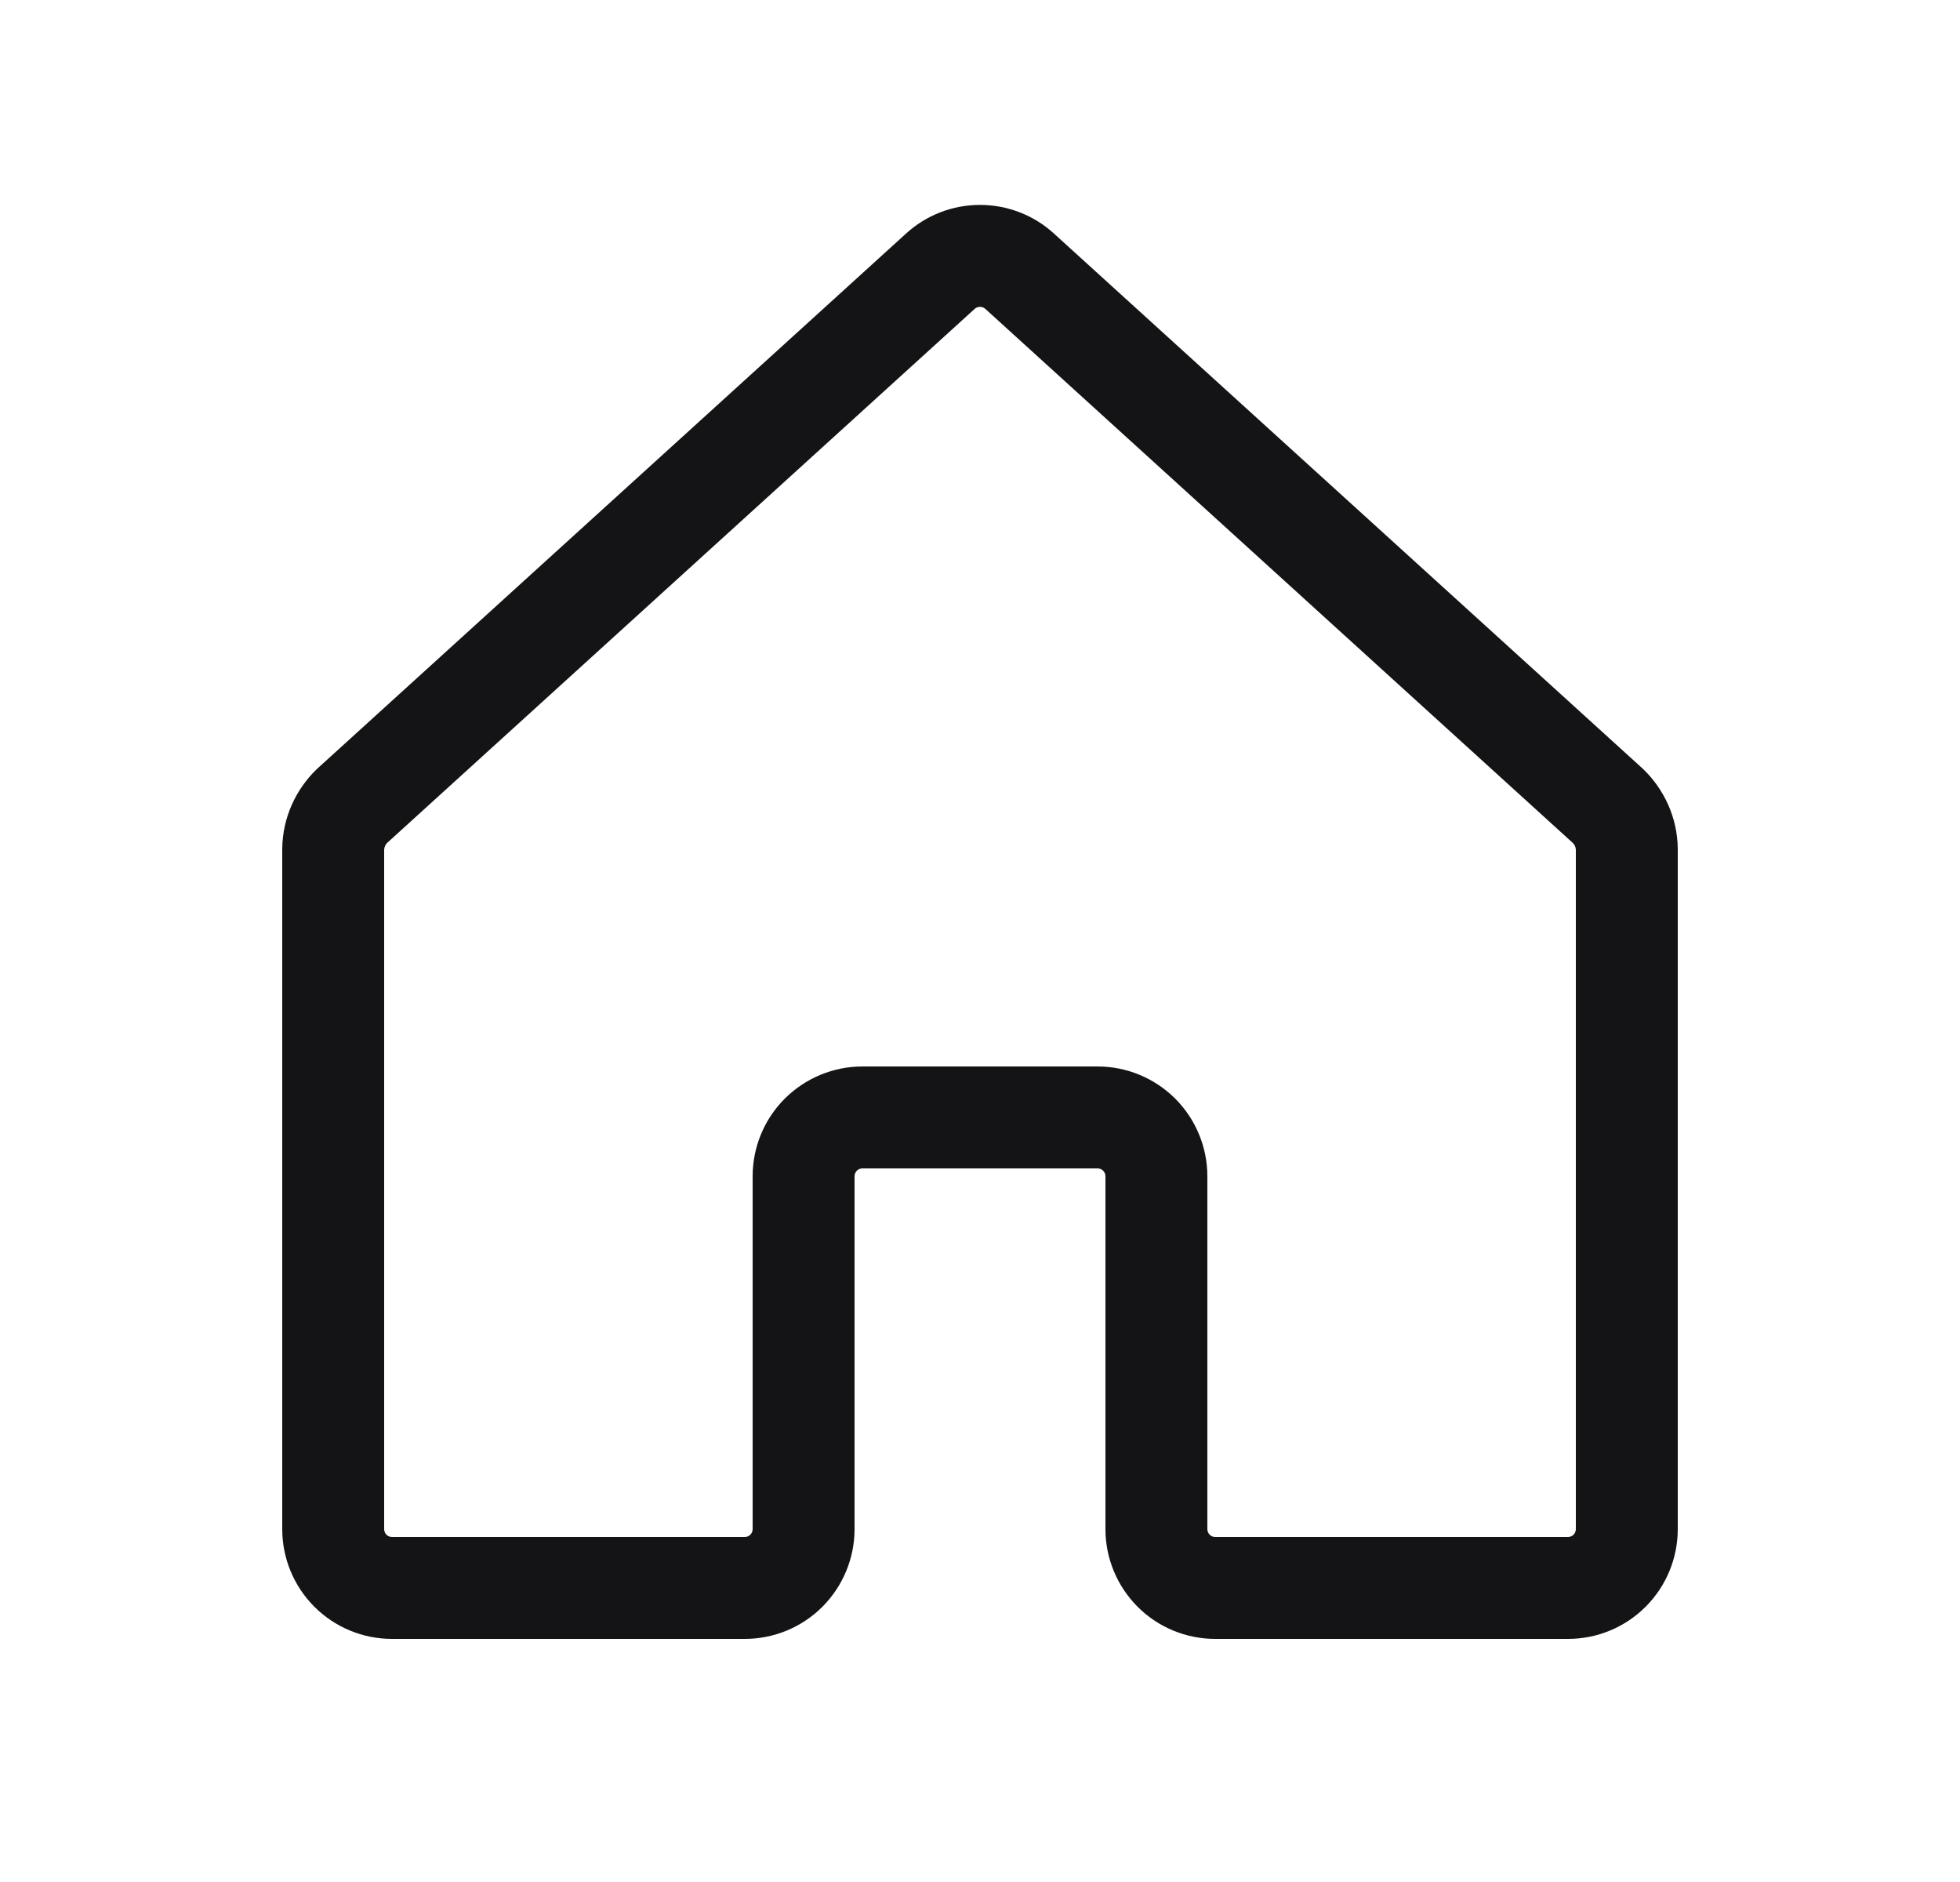 <svg width="25" height="24" viewBox="0 0 25 24" fill="none" xmlns="http://www.w3.org/2000/svg">
<path fill-rule="evenodd" clip-rule="evenodd" d="M12.5 3.913C12.475 3.913 12.451 3.922 12.432 3.939L12.431 3.94L4.937 10.75C4.926 10.761 4.917 10.775 4.911 10.789C4.904 10.804 4.901 10.82 4.9 10.836V19.5C4.9 19.527 4.911 19.552 4.929 19.571C4.948 19.59 4.973 19.6 5 19.6H9.5C9.527 19.6 9.552 19.59 9.571 19.571C9.589 19.552 9.6 19.527 9.6 19.5V15C9.6 14.629 9.747 14.273 10.01 14.01C10.273 13.748 10.629 13.6 11 13.6H14C14.371 13.6 14.727 13.748 14.99 14.01C15.252 14.273 15.4 14.629 15.4 15V19.5C15.4 19.527 15.411 19.552 15.429 19.571C15.448 19.59 15.473 19.6 15.5 19.6H20C20.026 19.6 20.052 19.59 20.071 19.571C20.089 19.552 20.1 19.527 20.1 19.5V10.836C20.099 10.82 20.096 10.804 20.089 10.789C20.083 10.775 20.074 10.761 20.062 10.75L12.569 3.94L12.568 3.939C12.549 3.922 12.525 3.913 12.5 3.913ZM11.556 2.979C11.814 2.743 12.151 2.613 12.5 2.613C12.849 2.613 13.186 2.743 13.444 2.979C13.444 2.979 13.445 2.98 13.445 2.98L20.953 9.802C21.091 9.933 21.202 10.091 21.279 10.265C21.356 10.439 21.397 10.627 21.4 10.818L21.4 10.828L21.4 19.5C21.4 19.871 21.253 20.227 20.99 20.49C20.727 20.753 20.371 20.9 20 20.9H15.5C15.129 20.9 14.773 20.753 14.51 20.49C14.248 20.227 14.1 19.871 14.1 19.5V15C14.1 14.973 14.089 14.948 14.071 14.929C14.052 14.911 14.027 14.9 14 14.9H11C10.973 14.9 10.948 14.911 10.929 14.929C10.911 14.948 10.9 14.973 10.9 15V19.5C10.9 19.871 10.752 20.227 10.49 20.49C10.227 20.753 9.871 20.9 9.5 20.9H5C4.629 20.9 4.273 20.753 4.01 20.49C3.747 20.227 3.6 19.871 3.6 19.5V10.818C3.603 10.627 3.644 10.439 3.721 10.265C3.798 10.091 3.909 9.933 4.047 9.802L4.056 9.794L11.555 2.98C11.555 2.98 11.556 2.979 11.556 2.979Z" fill="#141416"/>
</svg>
